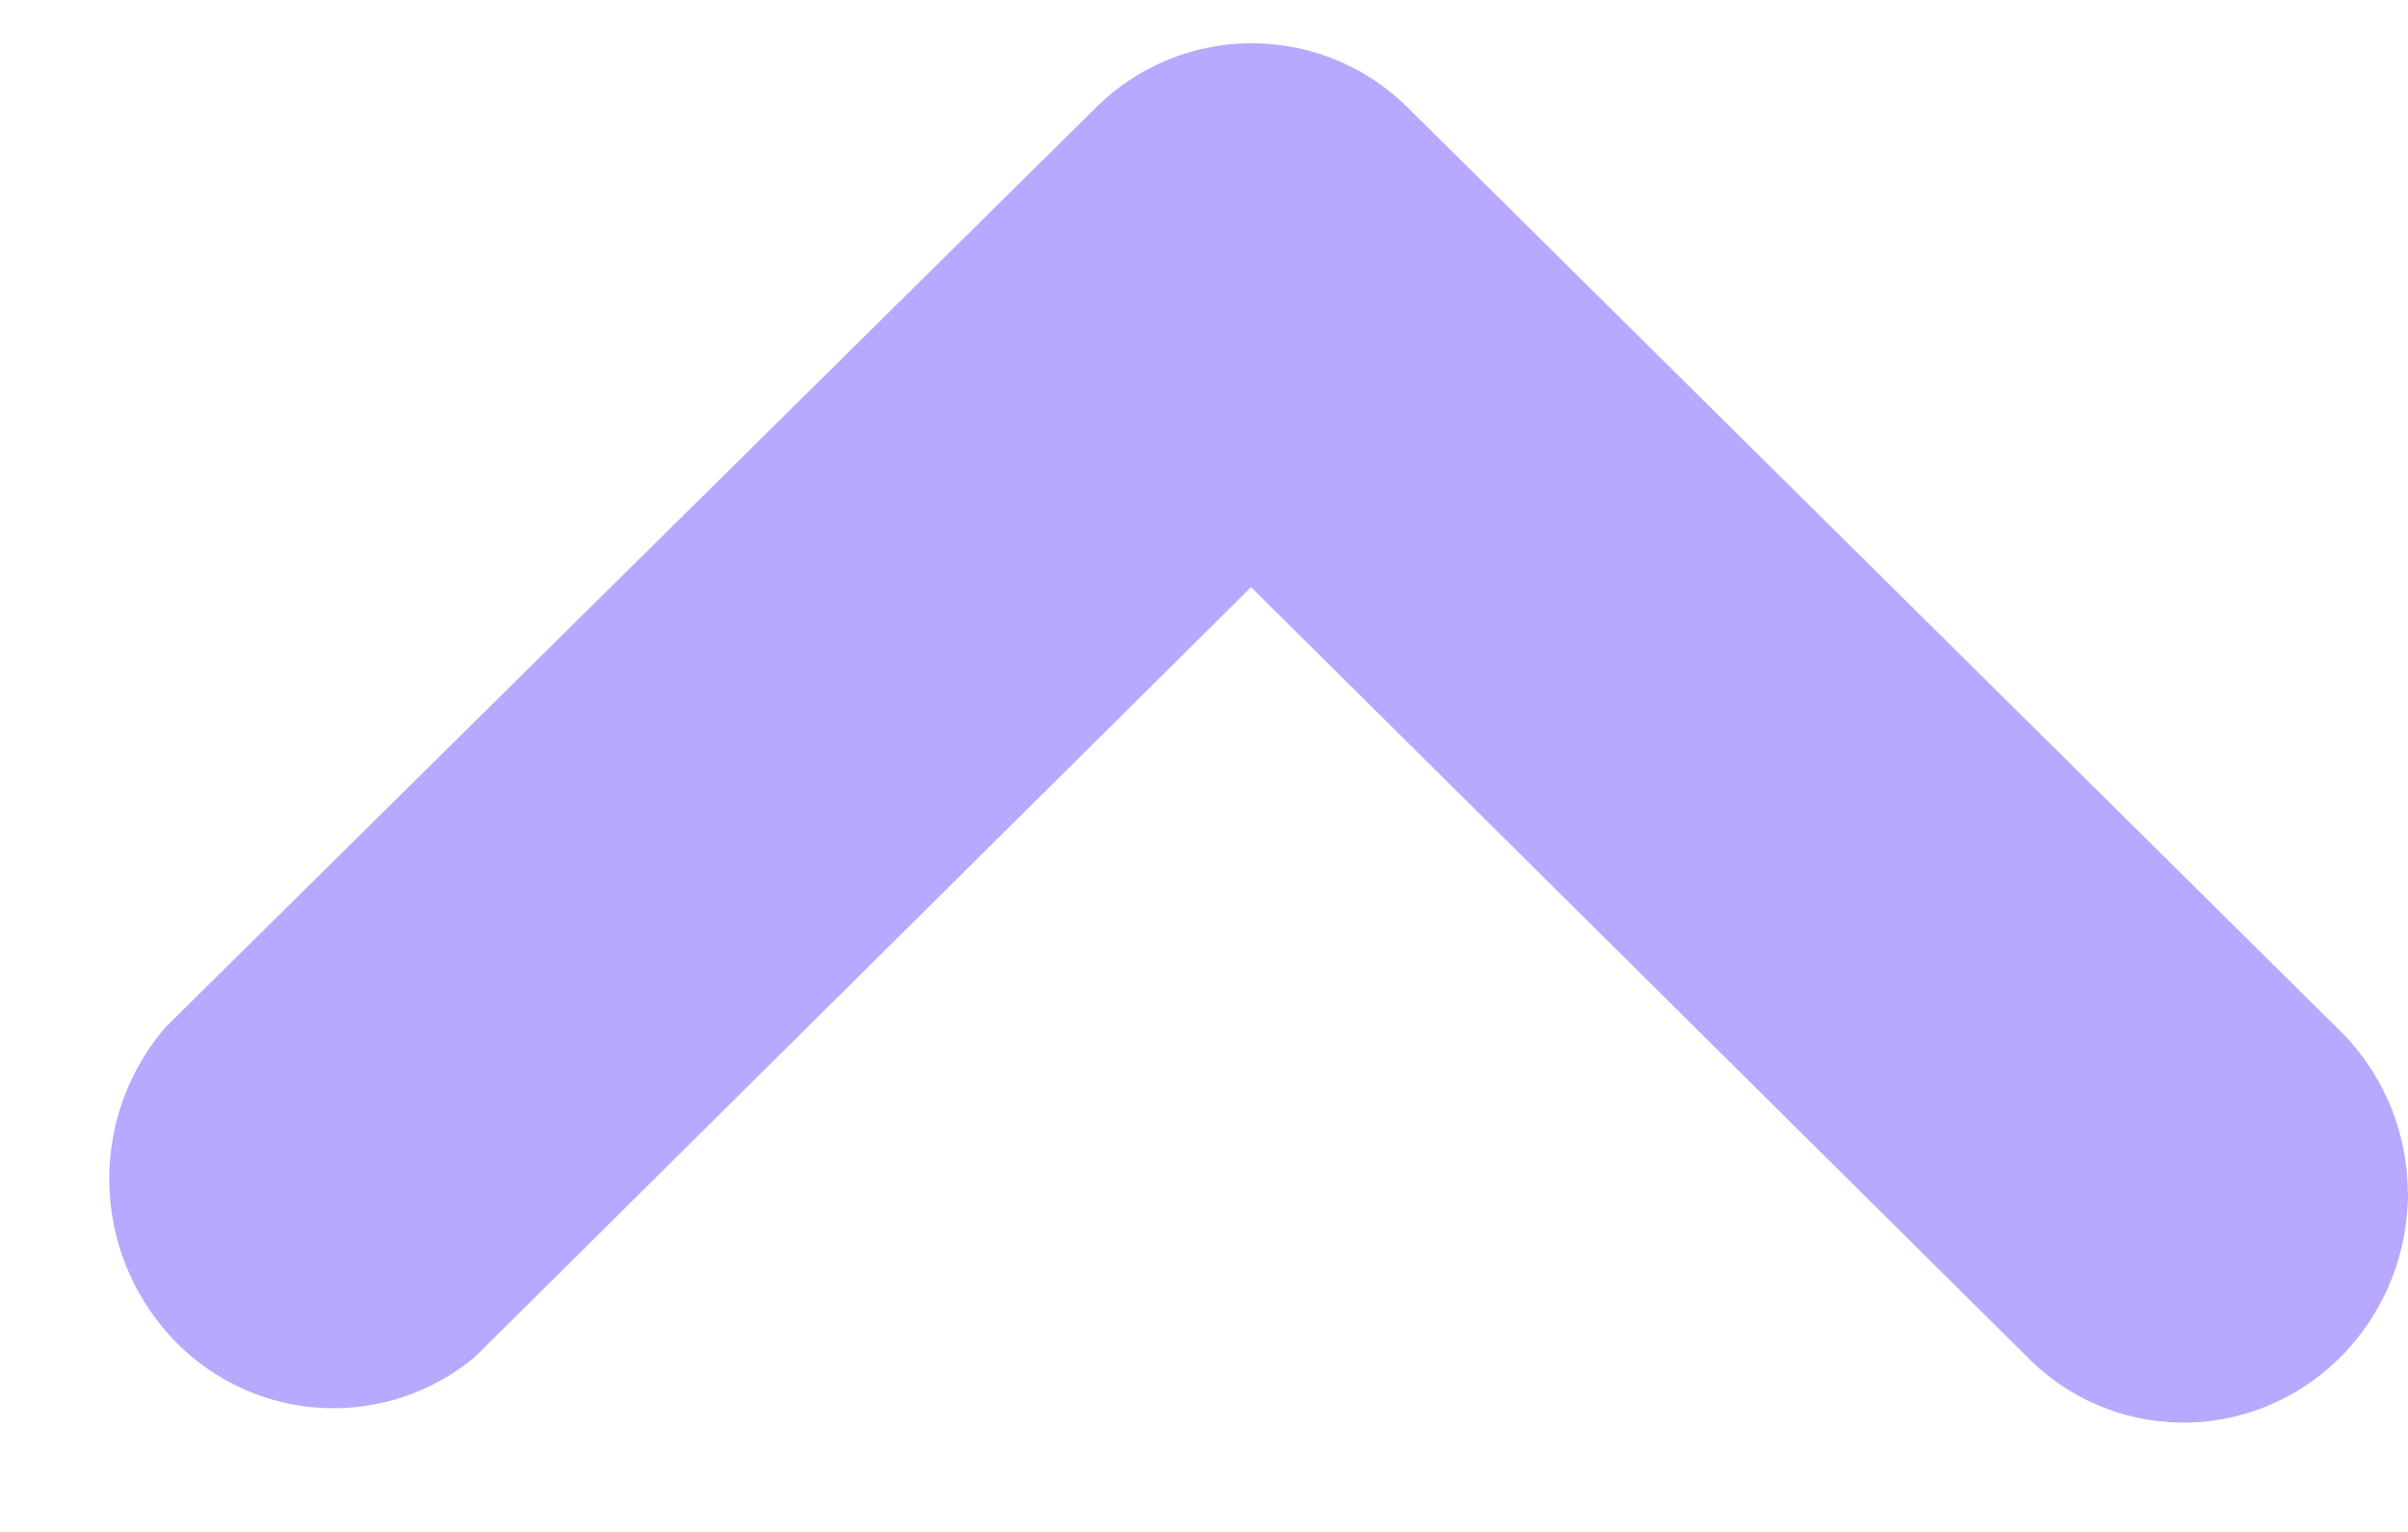 <svg width="11" height="7" fill="none" xmlns="http://www.w3.org/2000/svg"><path d="M11 5.447c0 .207-.058.41-.17.582a1.03 1.03 0 01-.455.388A1.001 1.001 0 019.26 6.2L5.715 2.683 2.17 6.2a1.008 1.008 0 01-1.384-.086 1.064 1.064 0 01-.03-1.42L5.007.491a1.01 1.01 0 011.423 0l4.243 4.203a1.049 1.049 0 01.326.753z" fill="#B8A8FF"/></svg>